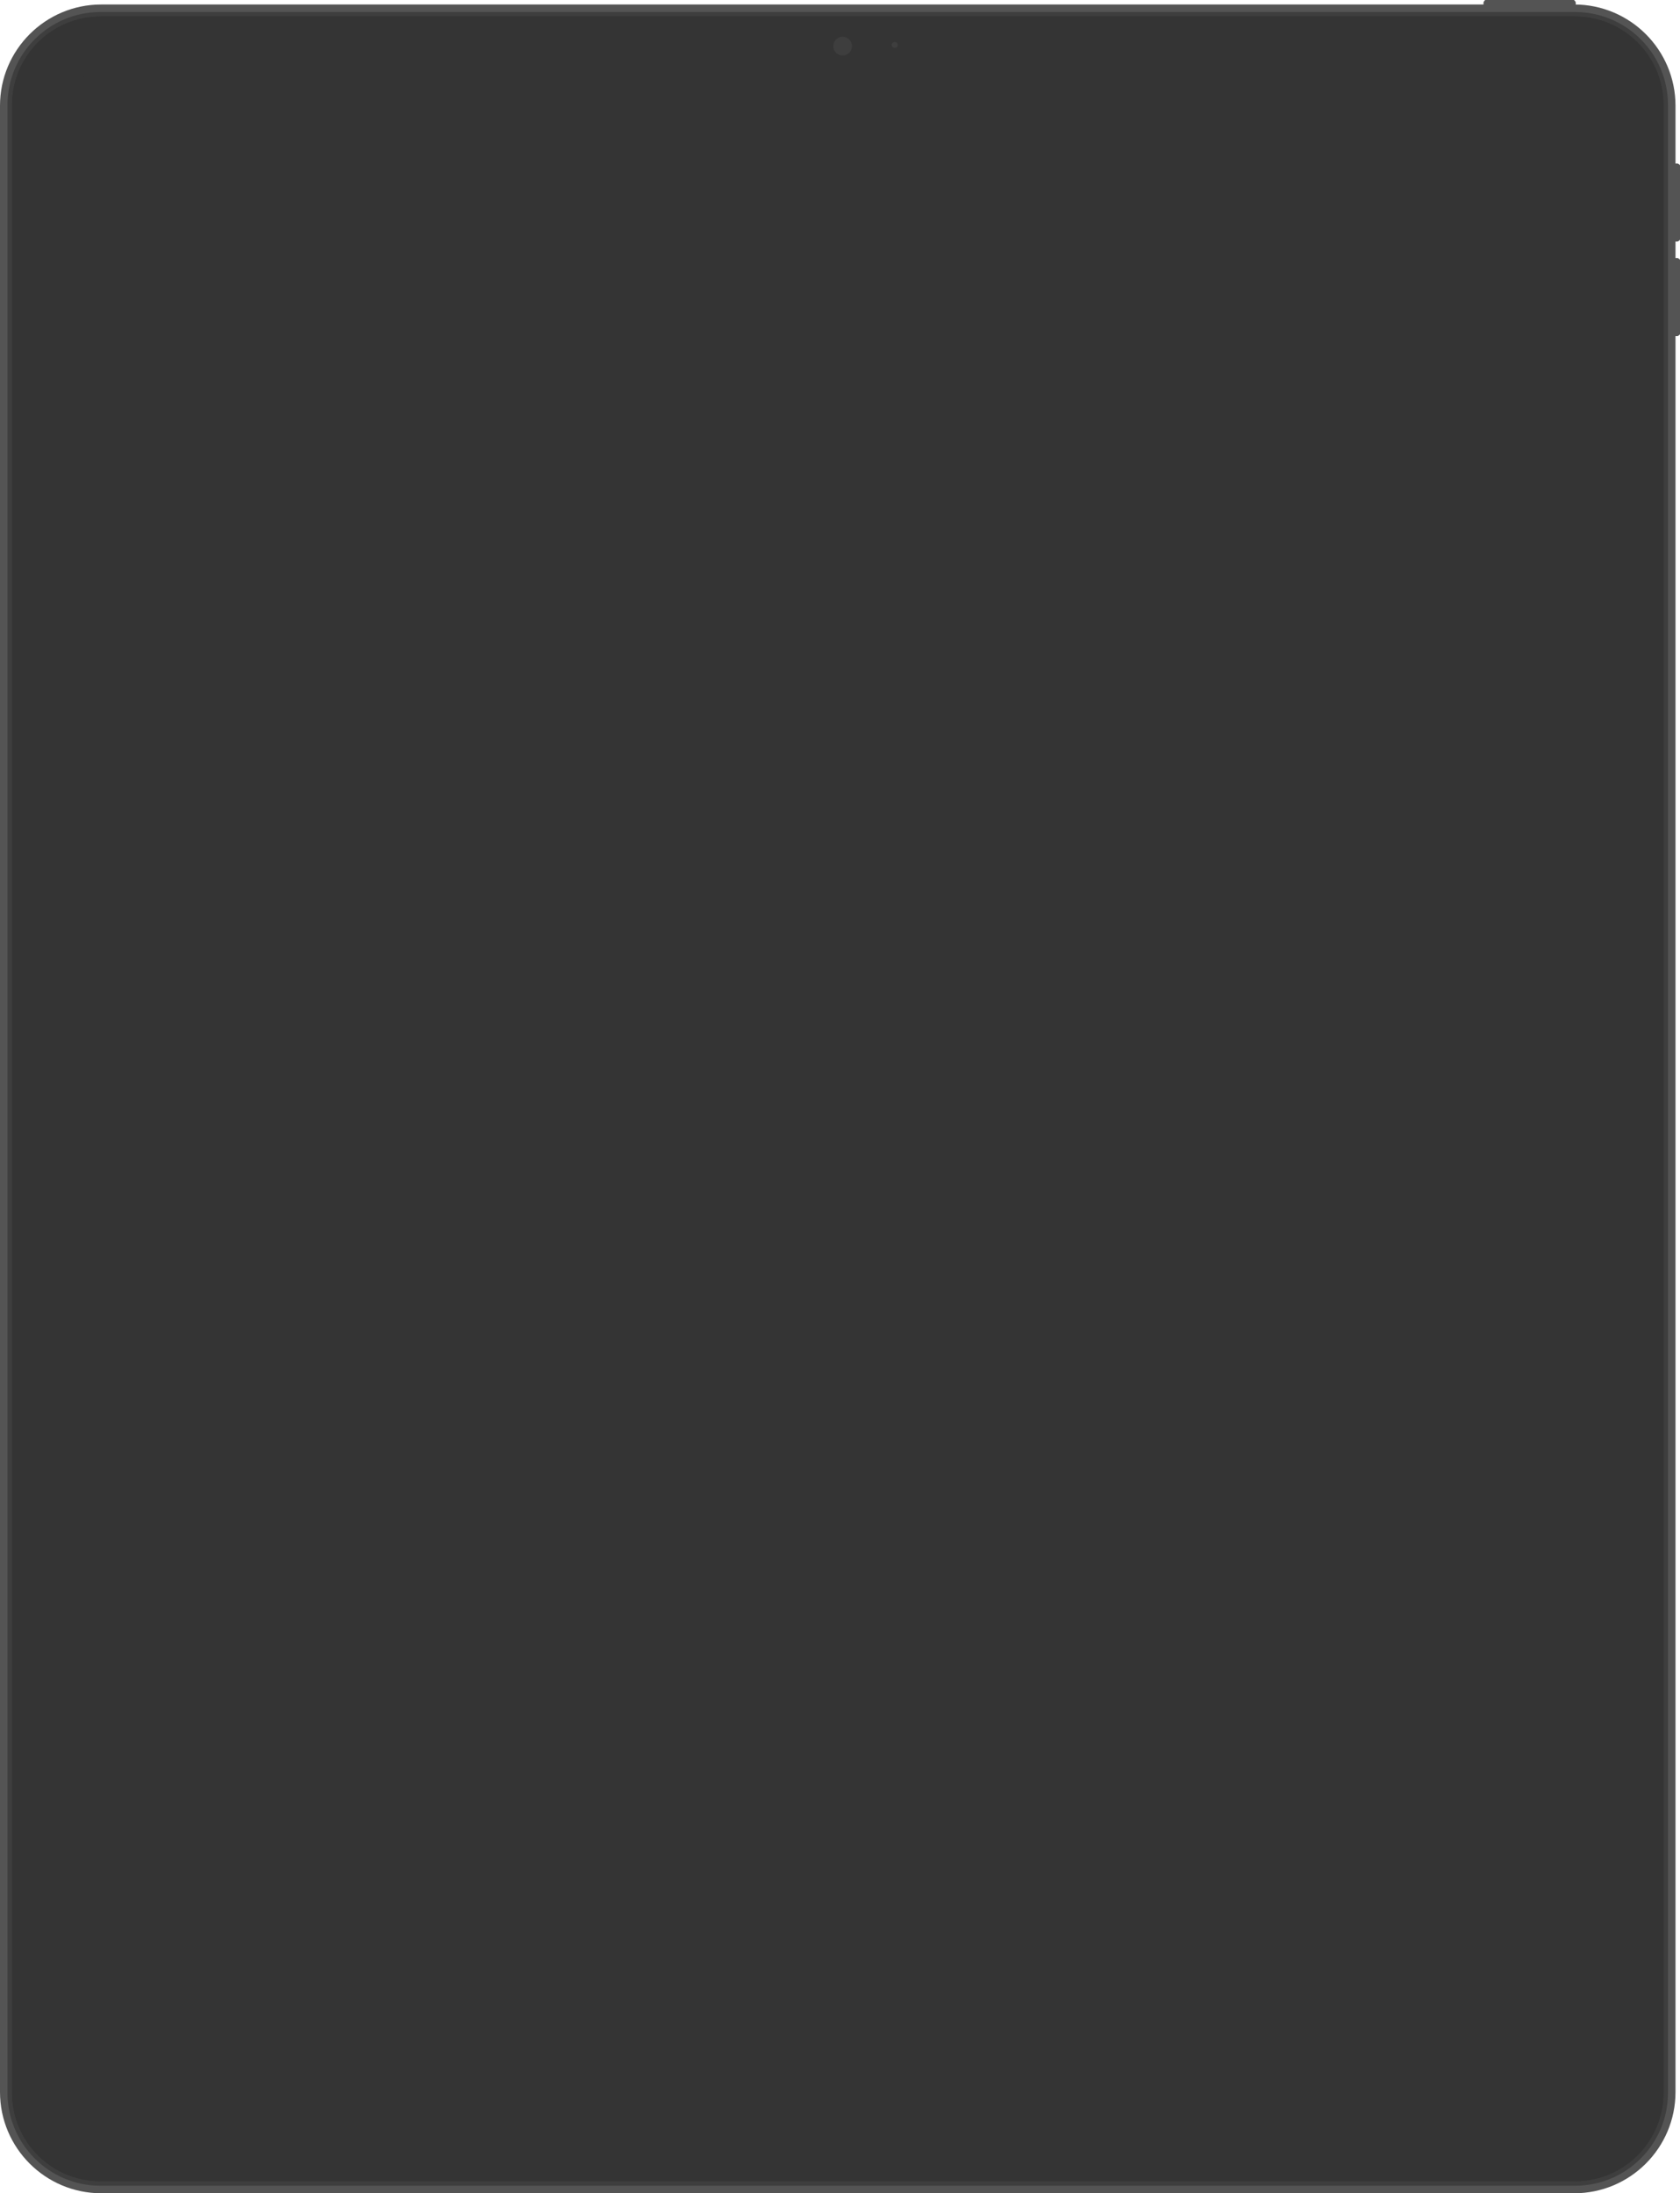 <svg xmlns="http://www.w3.org/2000/svg" width="2240" height="2924" viewBox="0 0 2240 2924">
  <g fill="none" fill-rule="evenodd">
    <path fill="#545454" d="M2234,141 C2234,66.491 2173.508,6 2098.999,6 L135.001,6 C60.492,6 0,66.491 0,141 L0,2789 C0,2863.508 60.492,2924 135.001,2924 L2098.999,2924 C2173.508,2924 2234,2863.508 2234,2789 L2234,141 Z"/>
    <path fill="#3E3E3E" d="M2224,140 C2224,71.563 2168.437,16 2100,16 L134,16 C65.563,16 10,71.563 10,140 L10,2790 C10,2858.437 65.563,2914 134,2914 L2100,2914 C2168.437,2914 2224,2858.437 2224,2790 L2224,140 Z"/>
    <path fill="#545454" d="M255 344L255 448 258.677 448C259.484 448 262 446.102 262 445.452L262 346.423C262 345.736 259.36 344 258.739 344L255 344 255 344zM255 218L255 322 258.677 322C259.484 322 262 320.102 262 319.452L262 220.423C262 219.736 259.36 218 258.739 218L255 218 255 218zM0 7L123 7 123 3.323C123 2.516 121.102 0 120.453 0L2.422 0C1.735 0 0 2.639 0 3.261L0 7z" transform="translate(1978)"/>
    <g fill="#343434" transform="translate(16 22)">
      <path d="M2202,117.983 C2202,52.866 2149.133,0 2084.016,0 L117.984,0 C52.867,0 0,52.866 0,117.983 L0,2768.017 C0,2833.133 52.867,2886 117.984,2886 L2084.016,2886 C2149.133,2886 2202,2833.133 2202,2768.017 L2202,117.983 Z"/>
      <rect width="2048" height="2732" transform="translate(77 77)"/>
      <path d="M2202,117.983 C2202,52.866 2149.133,0 2084.016,0 L117.984,0 C52.867,0 0,52.866 0,117.983 L0,2768.017 C0,2833.133 52.867,2886 117.984,2886 L2084.016,2886 C2149.133,2886 2202,2833.133 2202,2768.017 L2202,117.983 Z M2124.999,111 C2124.999,92.235 2109.764,77 2090.999,77 L110.998,77 C92.233,77 76.998,92.235 76.998,111 L76.998,2774.999 C76.998,2793.765 92.233,2808.999 110.998,2808.999 L2090.999,2808.999 C2109.764,2808.999 2124.999,2793.765 2124.999,2774.999 L2124.999,111 Z"/>
    </g>
    <g fill="#3E3E3E" transform="translate(1111 49)">
      <circle cx="12.5" cy="12.5" r="12.5"/>
      <circle cx="82" cy="11" r="4"/>
    </g>
  </g>
</svg>
